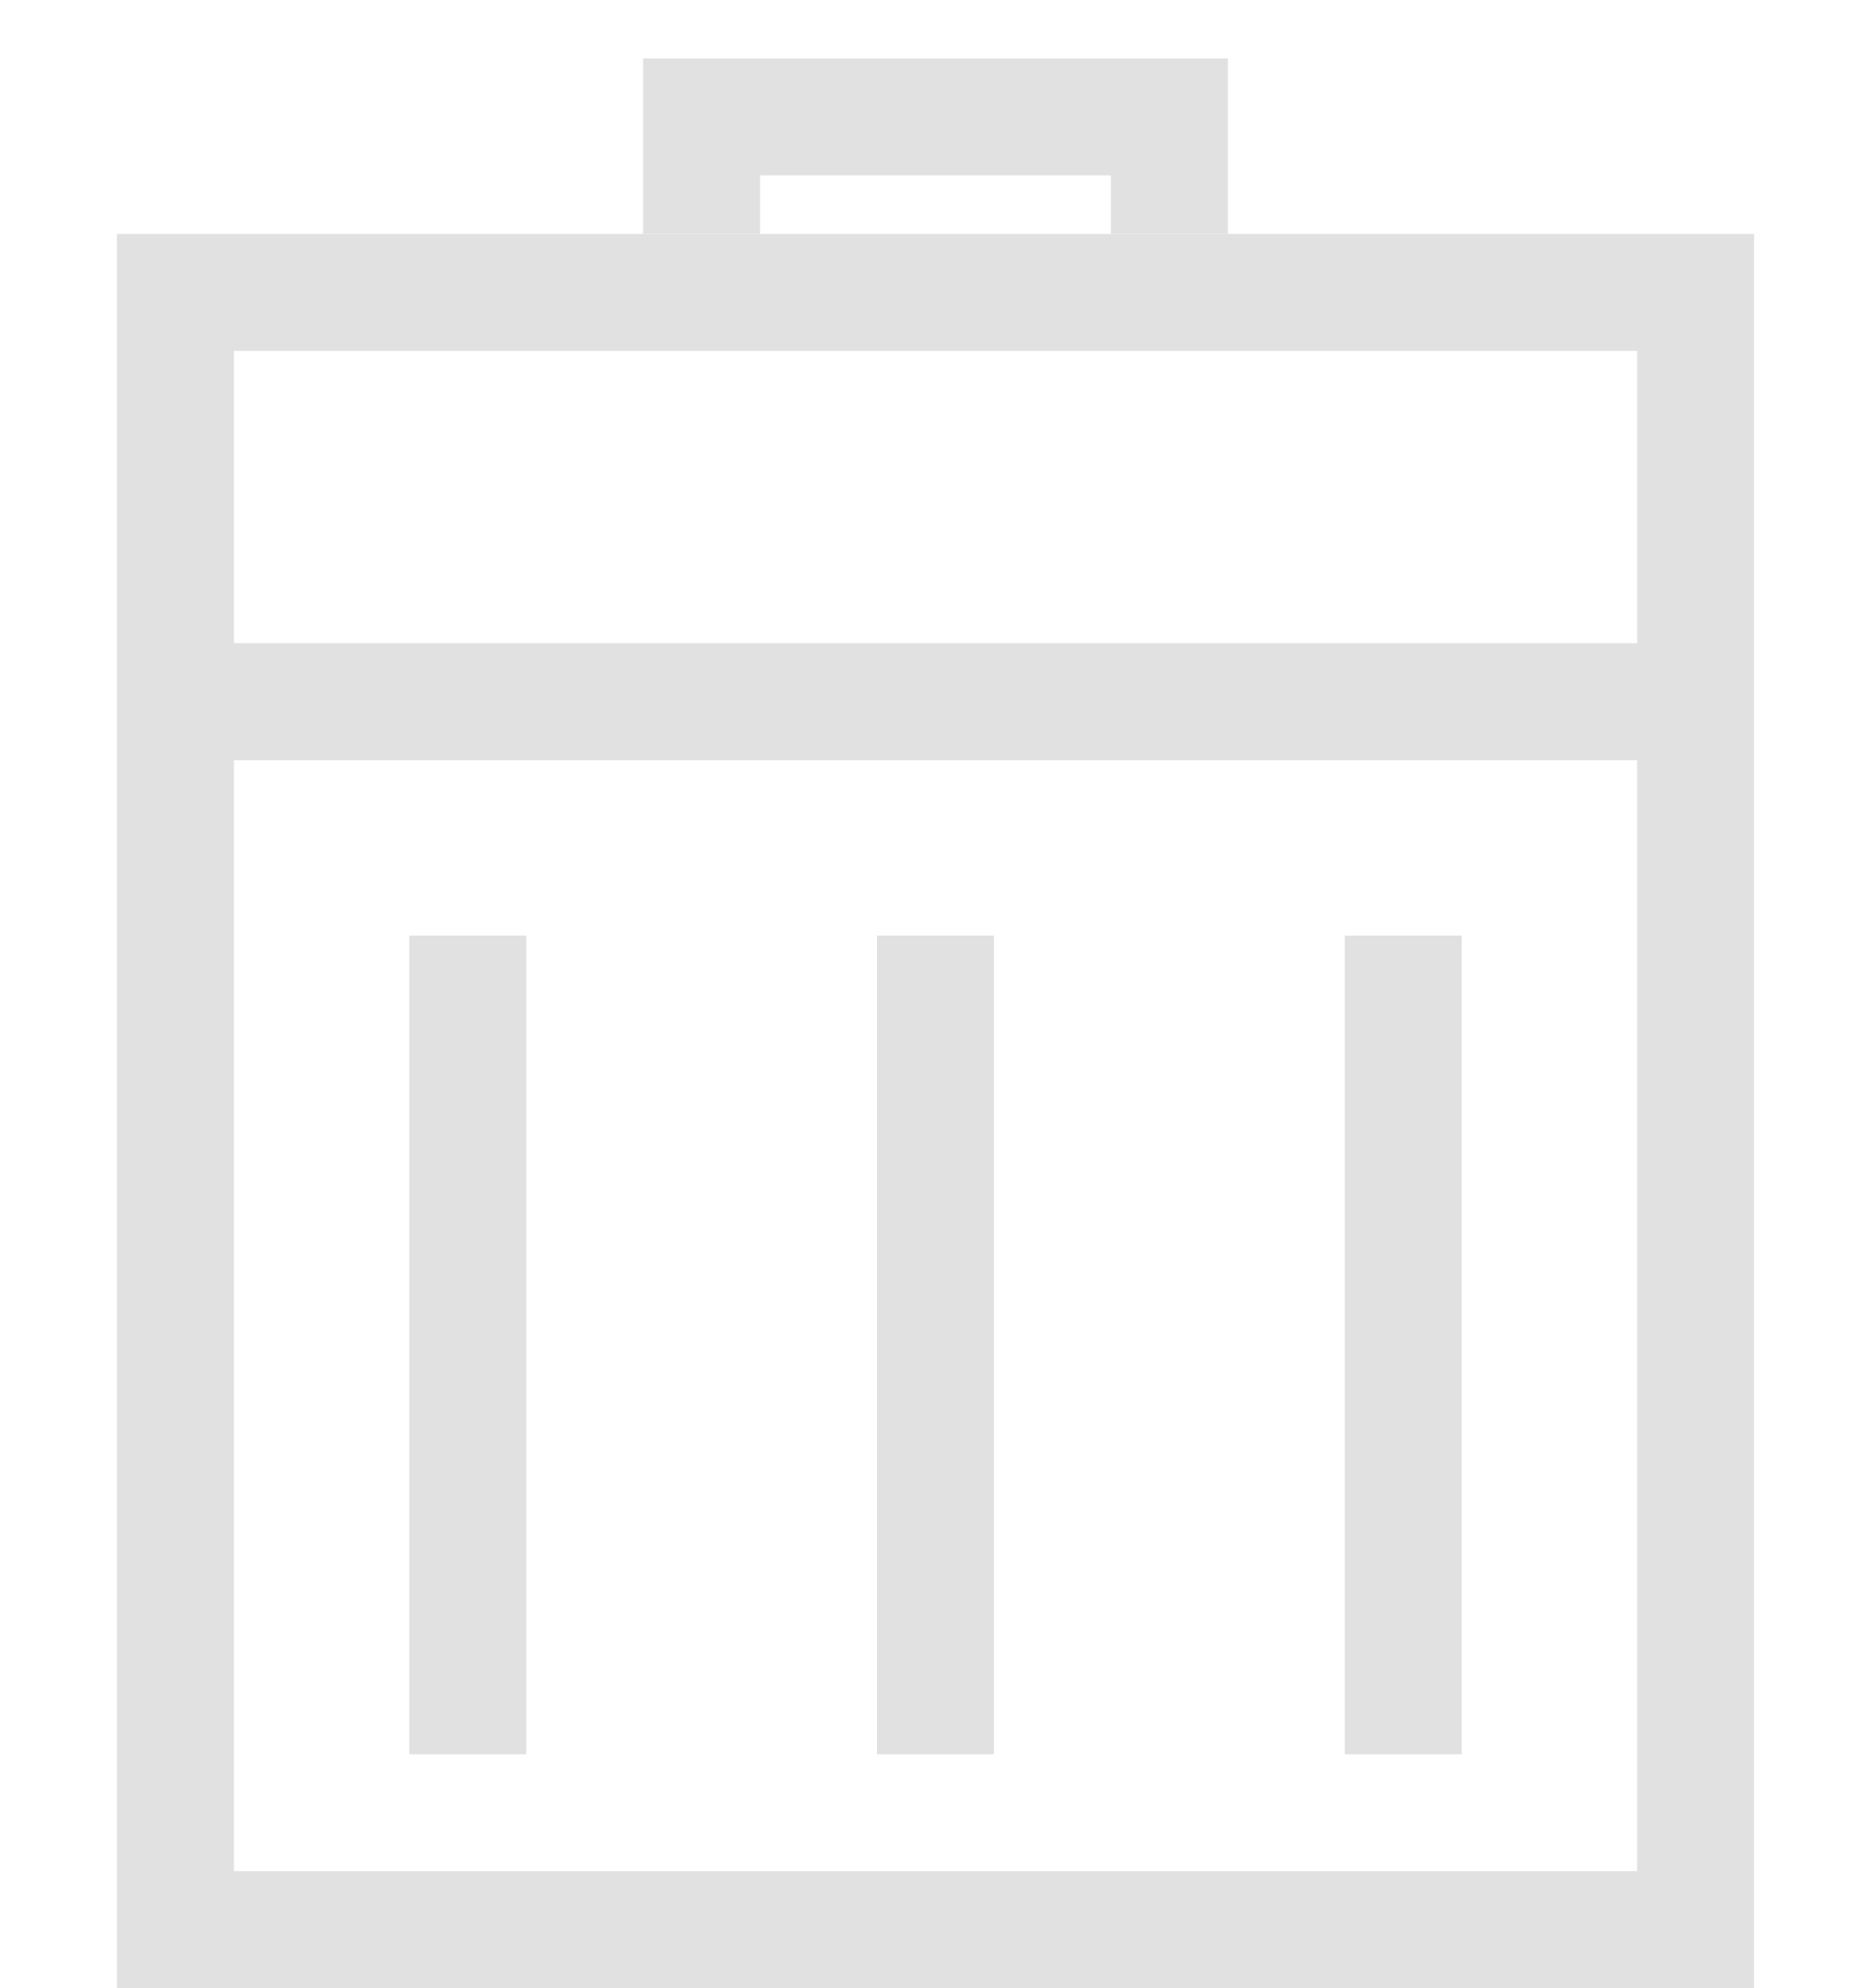 <svg width="16" height="17" viewBox="0 0 16 17" fill="none" xmlns="http://www.w3.org/2000/svg">
<rect x="1.5" y="2.5" width="13" height="14" stroke="#E1E1E1"/>
<path d="M1.5 6H14.5" stroke="#E1E1E1"/>
<path d="M6 2V1H10V2" stroke="#E1E1E1"/>
<path d="M4 8V15" stroke="#E1E1E1"/>
<path d="M8 8V15" stroke="#E1E1E1"/>
<path d="M12 8V15" stroke="#E1E1E1"/>
</svg>
